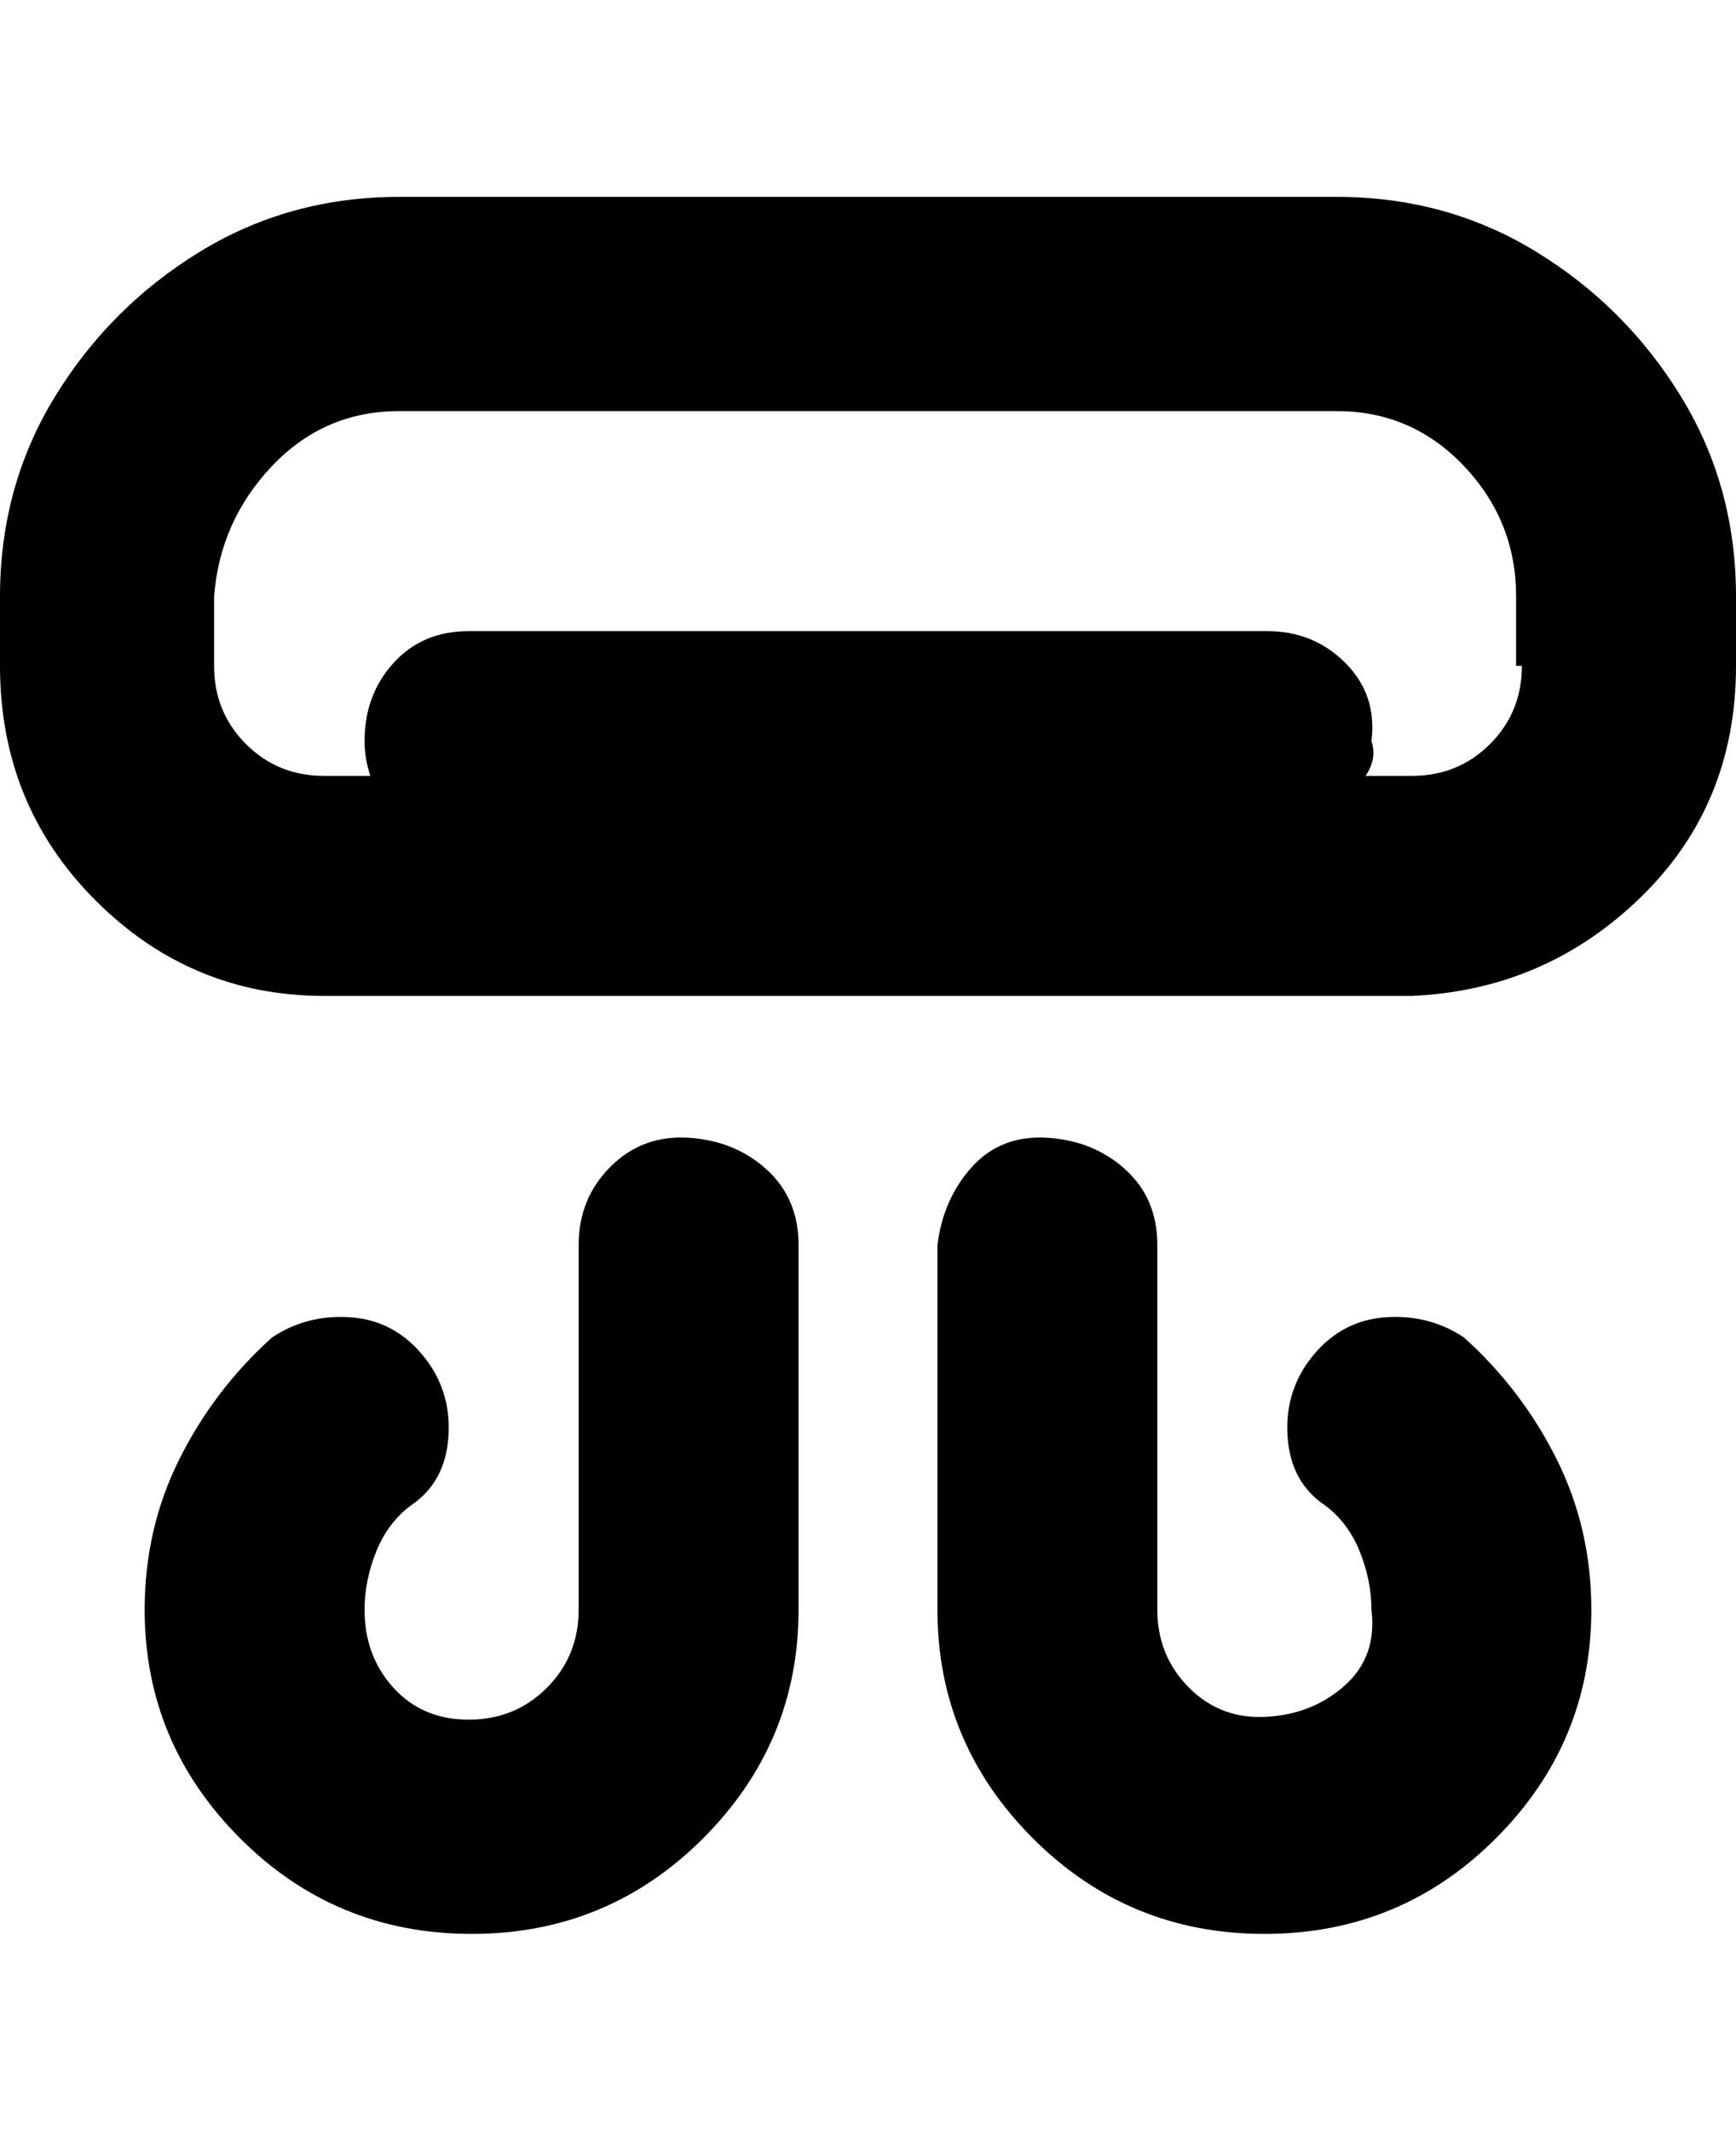 <svg viewBox="0 0 300 368" xmlns="http://www.w3.org/2000/svg"><path d="M231 34H69q-19 0-34.5 9.5t-25 25Q0 84 0 103v12q0 24 16.5 40.5T56 172h188q23-1 39.5-17t16.5-40v-12q0-19-9.5-34.5t-25-25Q250 34 231 34zm32 81q0 8-5.5 13.5T244 134h-8q2-3 1-6 1-8-4.5-13.5T219 109H81q-8 0-13 5.5T63 128q0 3 1 6h-8q-8 0-13.5-5.5T37 115v-12q1-13 10-22.5T69 71h162q13 0 22 9.5t9 22.5v12h1zM138 215v63q0 23-16.5 39.5t-40 16.5q-23.5 0-40-16.5T25 278q0-14 6-26t16-21q6-4 13.5-3.5T73 234q5 6 4.5 14T71 260q-4 3-6 8t-2 10q0 8 5 13.5t13 5.5q8 0 13.5-5.5T100 278v-63q0-8 5.5-13.5t13.5-5q8 .5 13.5 5.5t5.5 13zm137 63q0 23-16.5 39.5t-40 16.5q-23.5 0-40-16.5T162 278v-63q1-8 6-13.5t13-5q8 .5 13.5 5.5t5.5 13v63q0 8 5.5 13.5t13.5 5q8-.5 13.5-5.5t4.5-13q0-5-2-10t-6-8q-6-4-6.5-12t4.5-14q5-6 12.5-6.5T253 231q10 9 16 21t6 26z"/></svg>